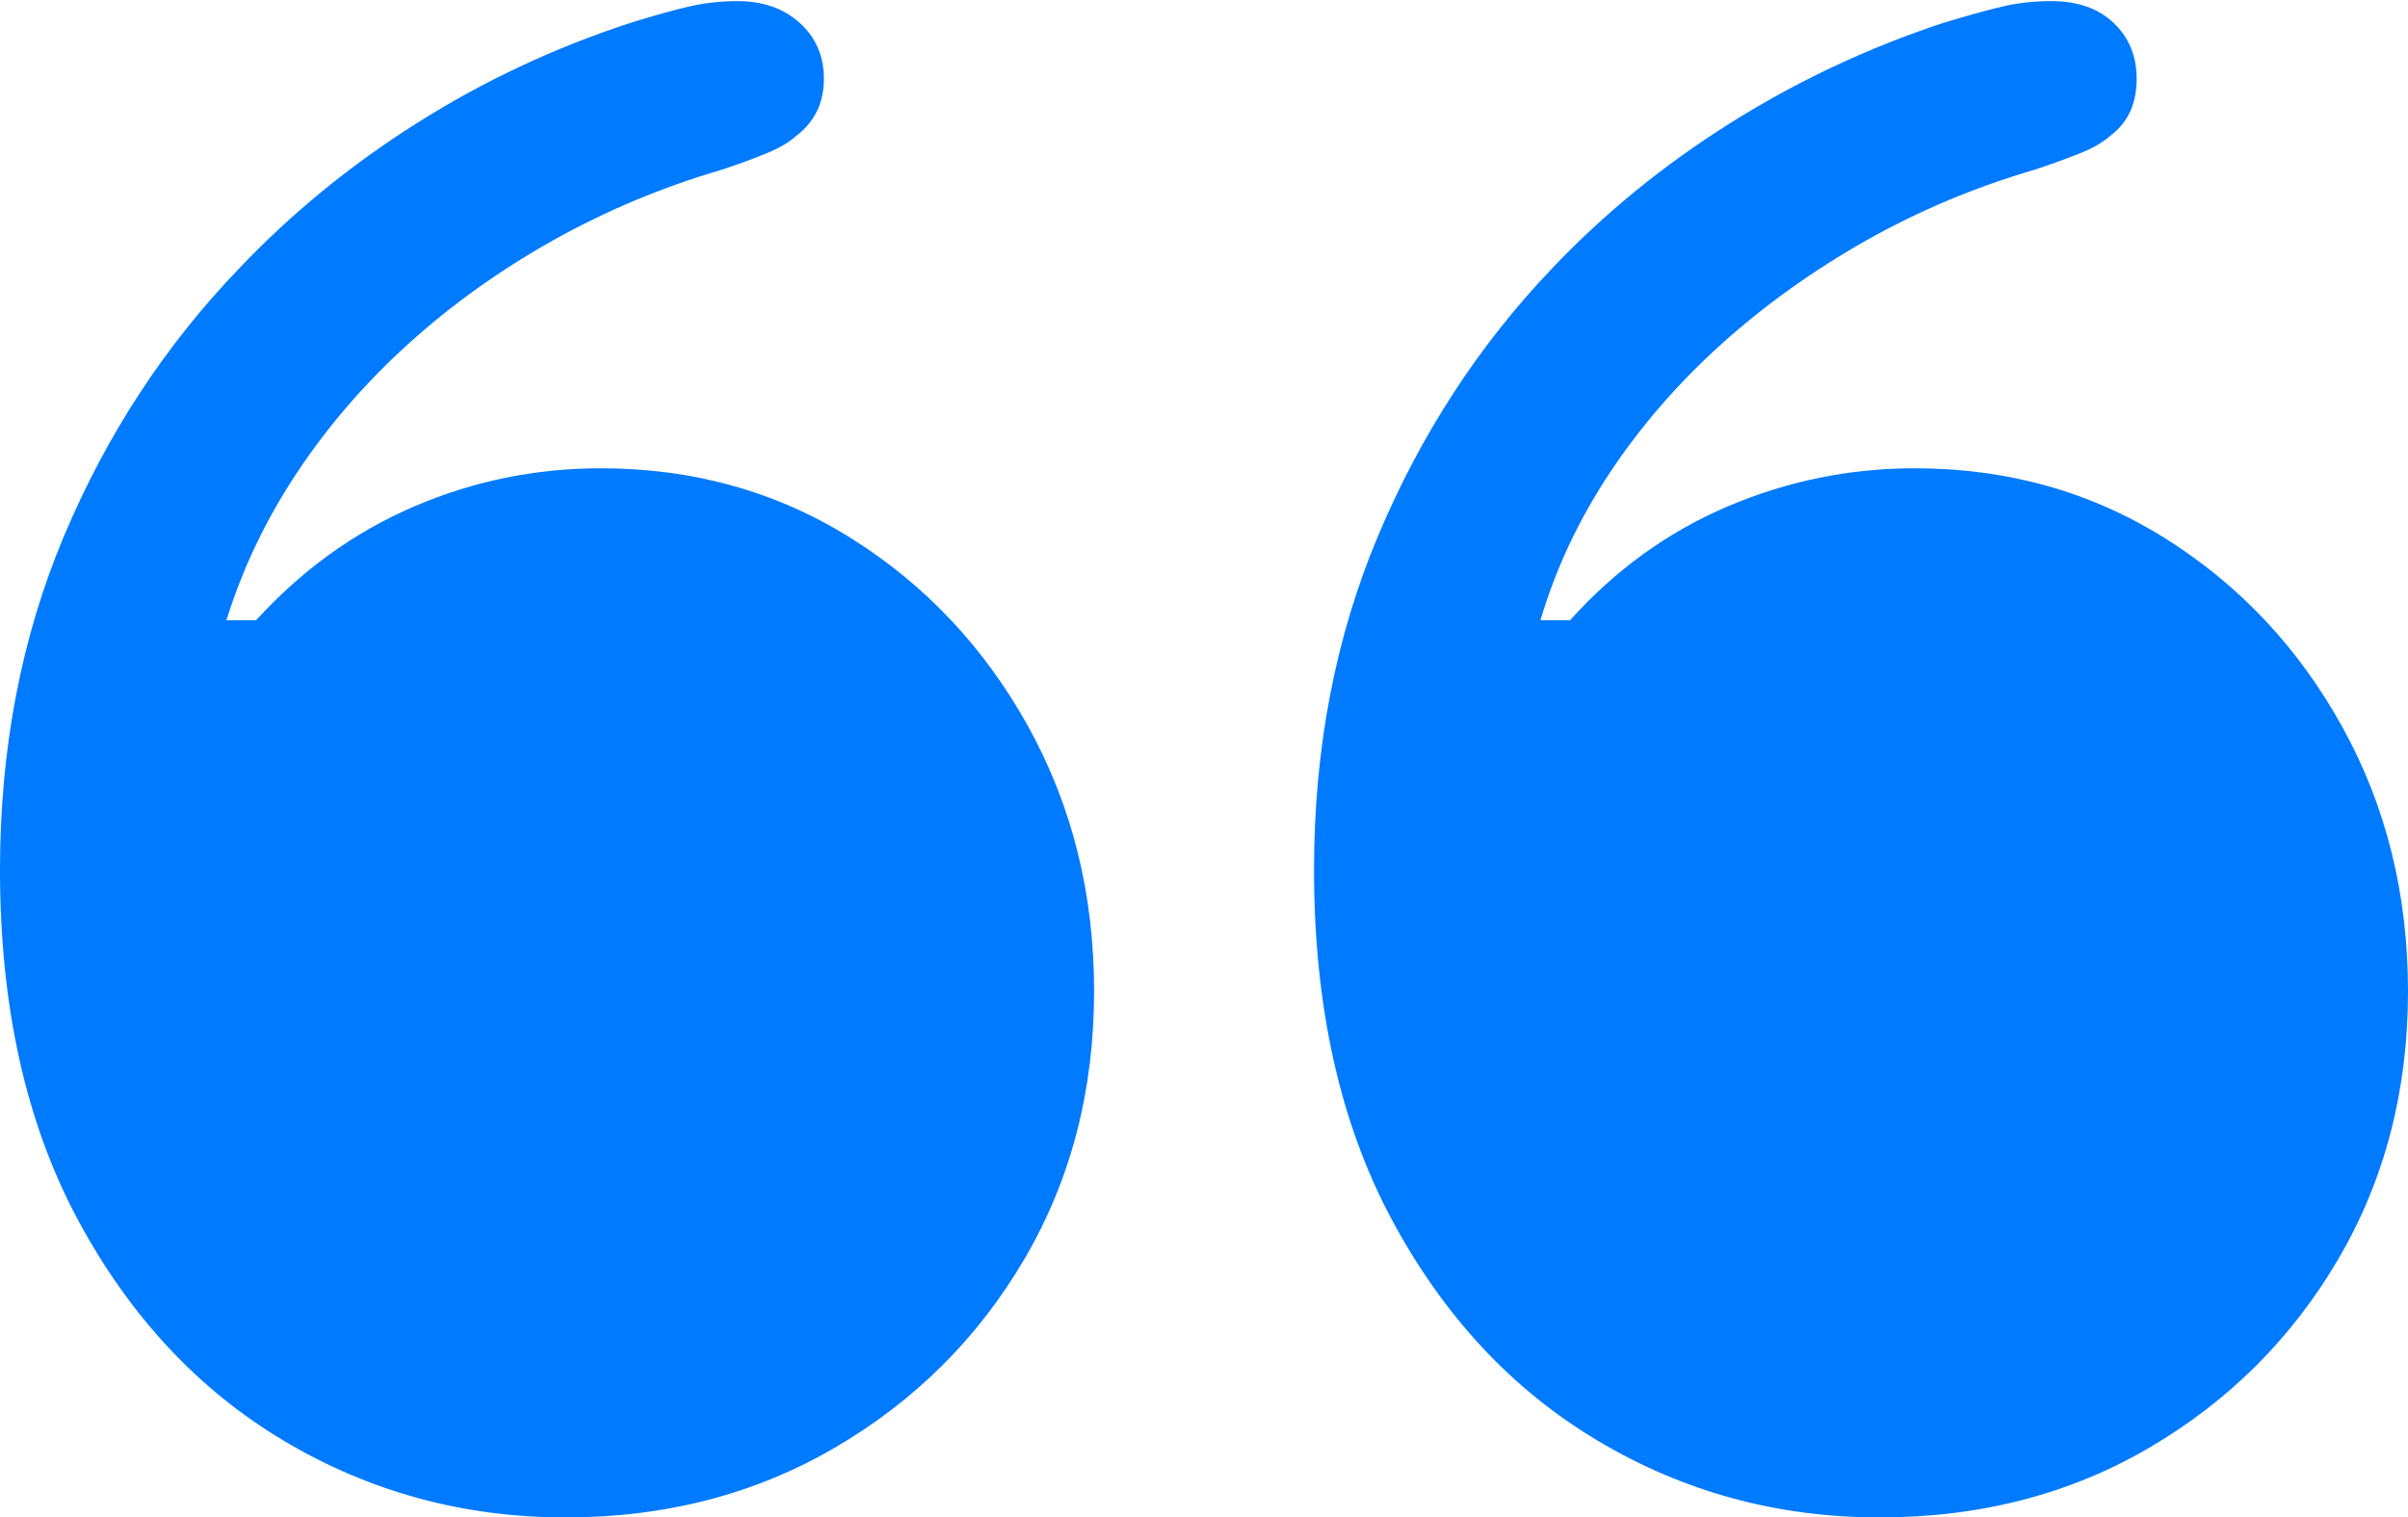 <?xml version="1.0" encoding="UTF-8"?>
<!--Generator: Apple Native CoreSVG 175.5-->
<!DOCTYPE svg
PUBLIC "-//W3C//DTD SVG 1.1//EN"
       "http://www.w3.org/Graphics/SVG/1.1/DTD/svg11.dtd">
<svg version="1.1" xmlns="http://www.w3.org/2000/svg" xmlns:xlink="http://www.w3.org/1999/xlink" width="21.494" height="13.545">
 <g>
  <rect height="13.545" opacity="0" width="21.494" x="0" y="0"/>
  <path d="M9.766 8.848Q9.766 7.549 9.18 6.489Q8.594 5.43 7.598 4.805Q6.602 4.18 5.361 4.18Q4.492 4.18 3.696 4.521Q2.9 4.863 2.285 5.537L2.021 5.537Q2.236 4.844 2.651 4.219Q3.066 3.594 3.643 3.071Q4.219 2.549 4.932 2.148Q5.645 1.748 6.445 1.514Q6.68 1.436 6.846 1.367Q7.012 1.299 7.109 1.211Q7.227 1.123 7.29 0.996Q7.354 0.869 7.354 0.703Q7.354 0.4 7.139 0.205Q6.924 0.01 6.582 0.01Q6.357 0.01 6.147 0.059Q5.938 0.107 5.625 0.205Q4.609 0.537 3.721 1.099Q2.832 1.66 2.129 2.402Q1.143 3.428 0.571 4.785Q0 6.143 0 7.764Q0 9.59 0.693 10.884Q1.387 12.178 2.534 12.861Q3.682 13.545 5.049 13.545Q6.387 13.545 7.456 12.92Q8.525 12.295 9.146 11.235Q9.766 10.176 9.766 8.848ZM21.494 8.848Q21.494 7.549 20.908 6.489Q20.322 5.43 19.326 4.805Q18.33 4.18 17.09 4.18Q16.221 4.18 15.42 4.521Q14.619 4.863 14.014 5.537L13.75 5.537Q13.955 4.844 14.37 4.219Q14.785 3.594 15.366 3.071Q15.947 2.549 16.655 2.148Q17.363 1.748 18.164 1.514Q18.398 1.436 18.569 1.367Q18.74 1.299 18.838 1.211Q18.955 1.123 19.014 0.996Q19.072 0.869 19.072 0.703Q19.072 0.4 18.867 0.205Q18.662 0.01 18.311 0.01Q18.076 0.01 17.871 0.059Q17.666 0.107 17.344 0.205Q16.338 0.537 15.444 1.099Q14.551 1.66 13.848 2.402Q12.871 3.428 12.3 4.785Q11.729 6.143 11.729 7.764Q11.729 9.59 12.422 10.884Q13.115 12.178 14.263 12.861Q15.41 13.545 16.777 13.545Q18.125 13.545 19.189 12.92Q20.254 12.295 20.874 11.235Q21.494 10.176 21.494 8.848Z" fill="#007aff"/>
 </g>
</svg>
